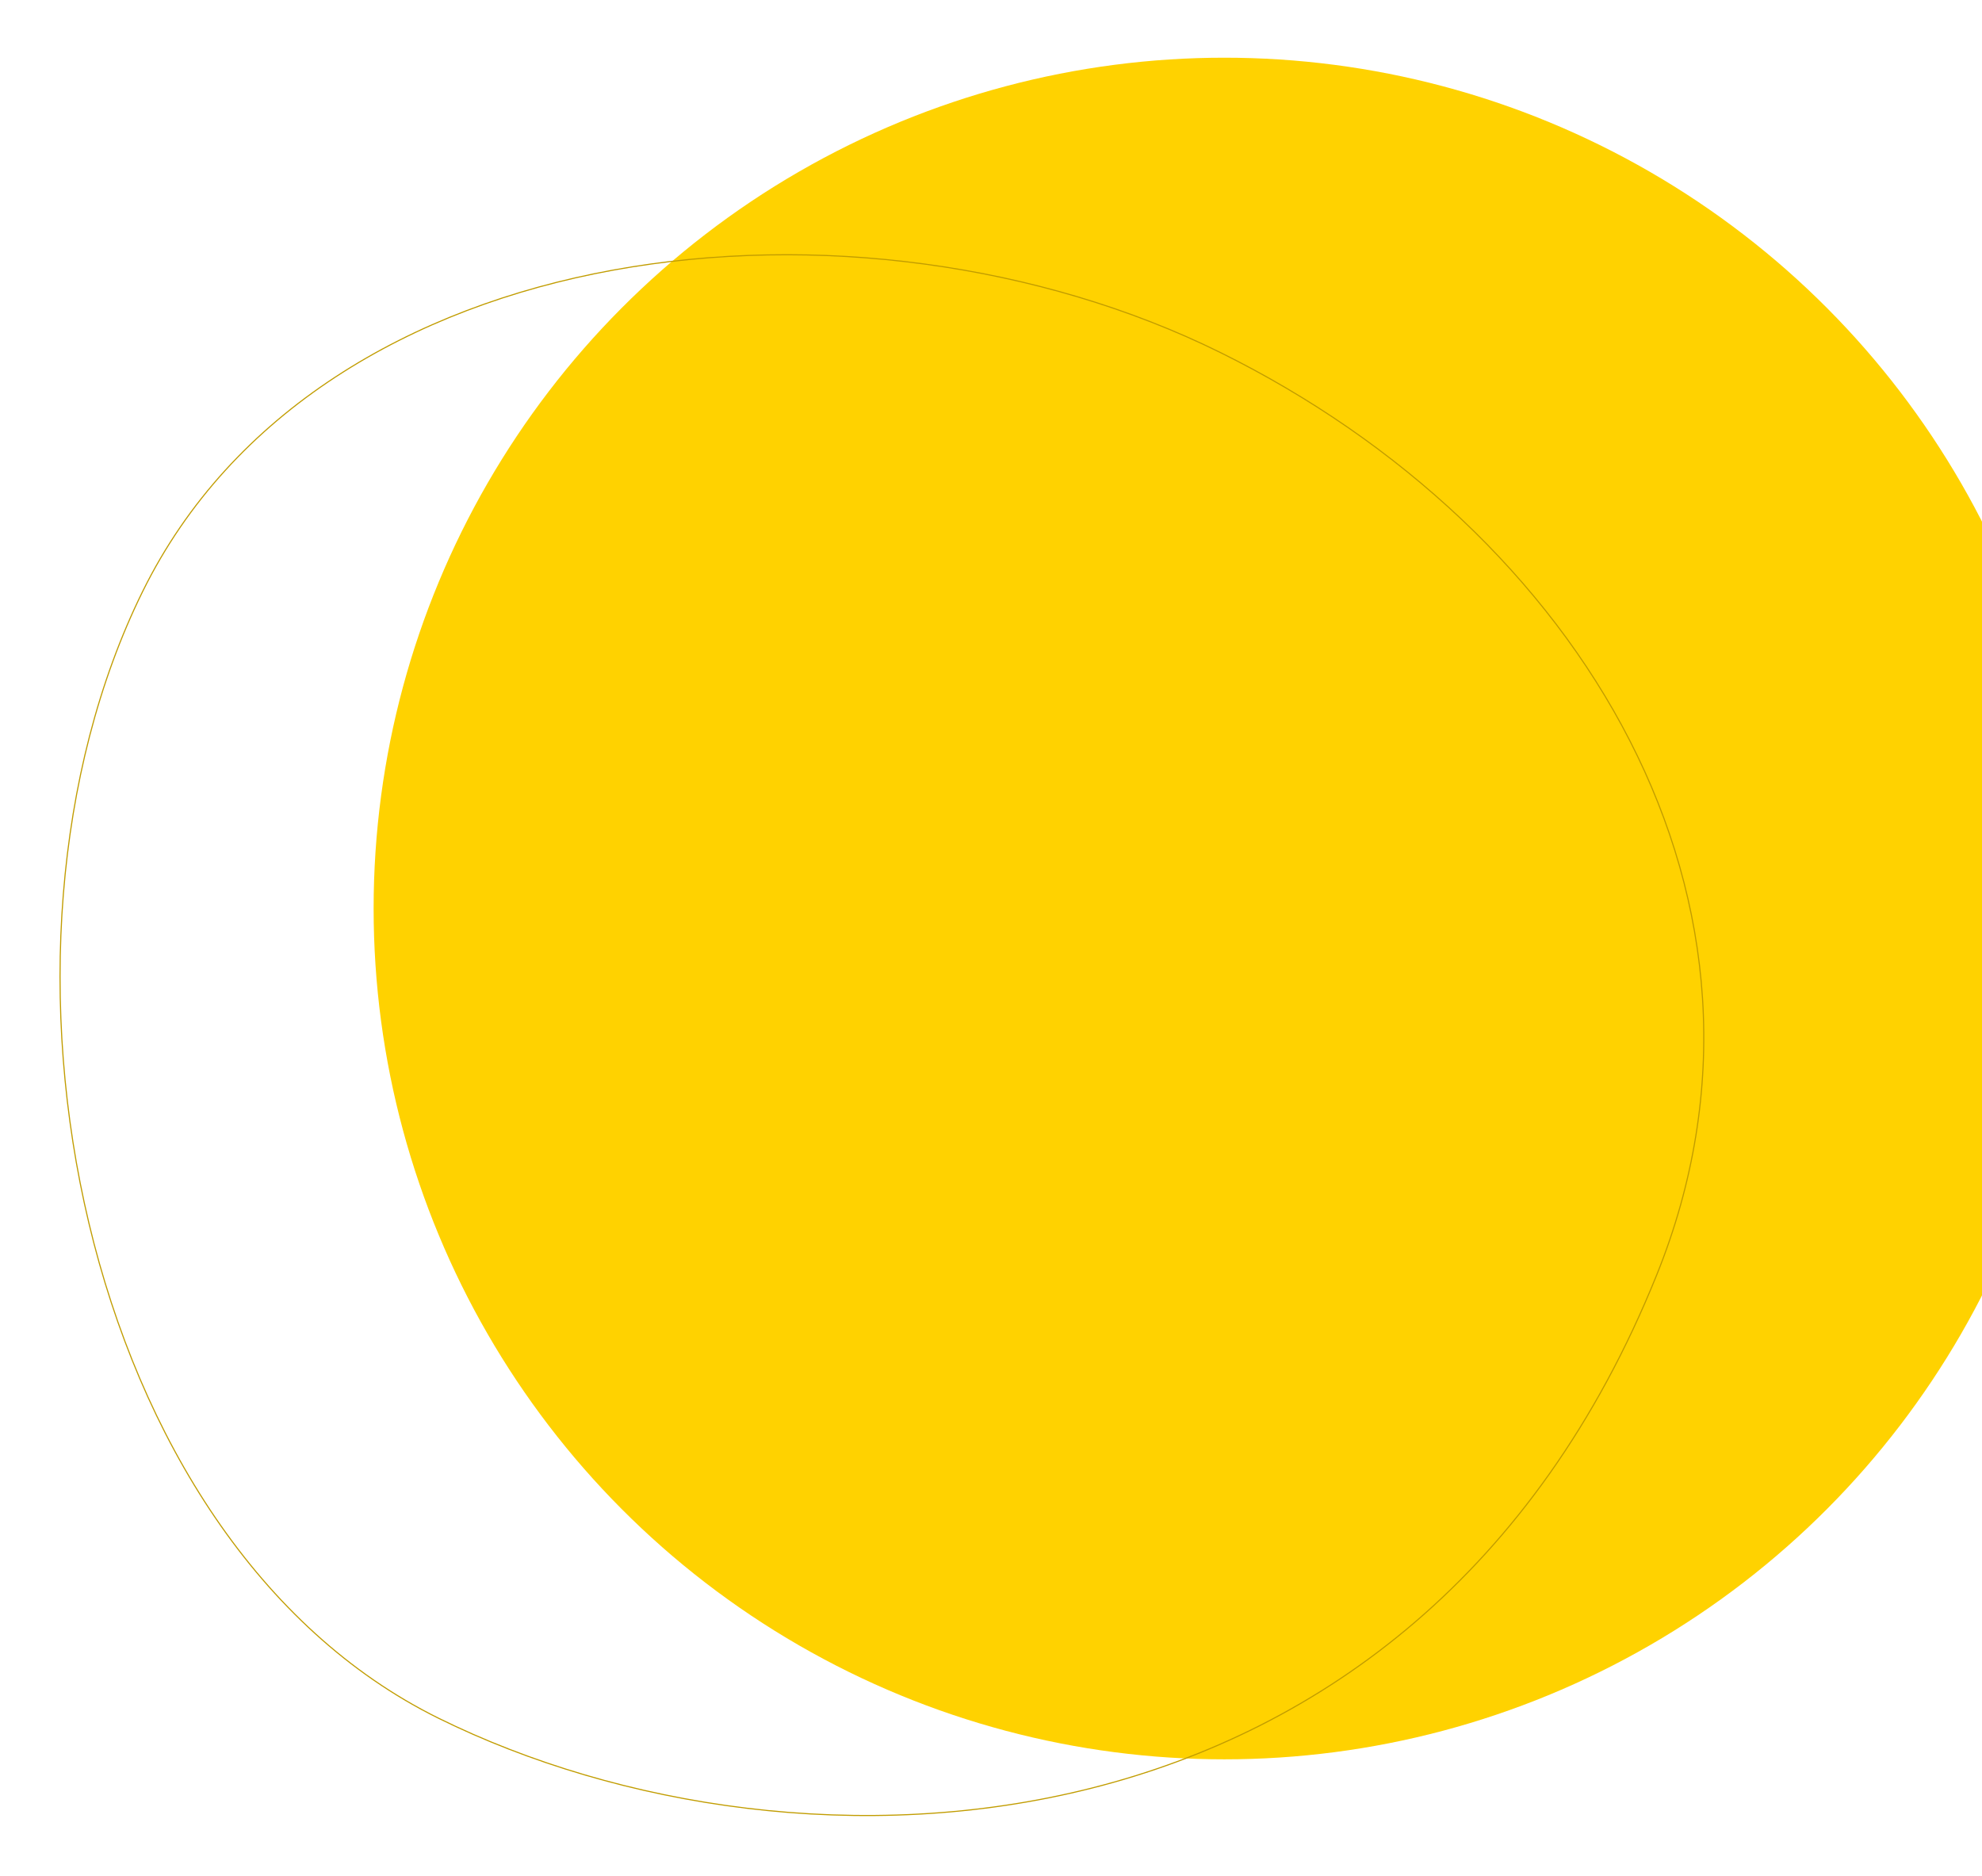 <?xml version="1.0" encoding="utf-8"?>
<!-- Generator: Adobe Illustrator 22.0.1, SVG Export Plug-In . SVG Version: 6.00 Build 0)  -->
<svg version="1.1" id="Layer_1" xmlns="http://www.w3.org/2000/svg" xmlns:xlink="http://www.w3.org/1999/xlink" x="0px" y="0px"
	 viewBox="0 0 931 881" style="enable-background:new 0 0 931 881;" xml:space="preserve">
<style type="text/css">
	.st0{clip-path:url(#SVGID_2_);fill:#FFD200;}
	.st1{fill:none;stroke:#C19C00;stroke-width:0.521;stroke-linecap:round;stroke-miterlimit:10;}
</style>
<g>
	<defs>
		<rect id="SVGID_1_" width="931" height="881"/>
	</defs>
	<clipPath id="SVGID_2_">
		<use xlink:href="#SVGID_1_"  style="overflow:visible;"/>
	</clipPath>
	<circle class="st0" cx="575.1" cy="426.7" r="399.6"/>
</g>
<g>
	<path class="st1" d="M573.1,165.5c169.2,83.5,275.7,258.4,205.1,433.3C664.7,880.3,375.2,890.5,206,807S-16.4,447,67,277.8
		S403.9,82,573.1,165.5z"/>
</g>
</svg>
